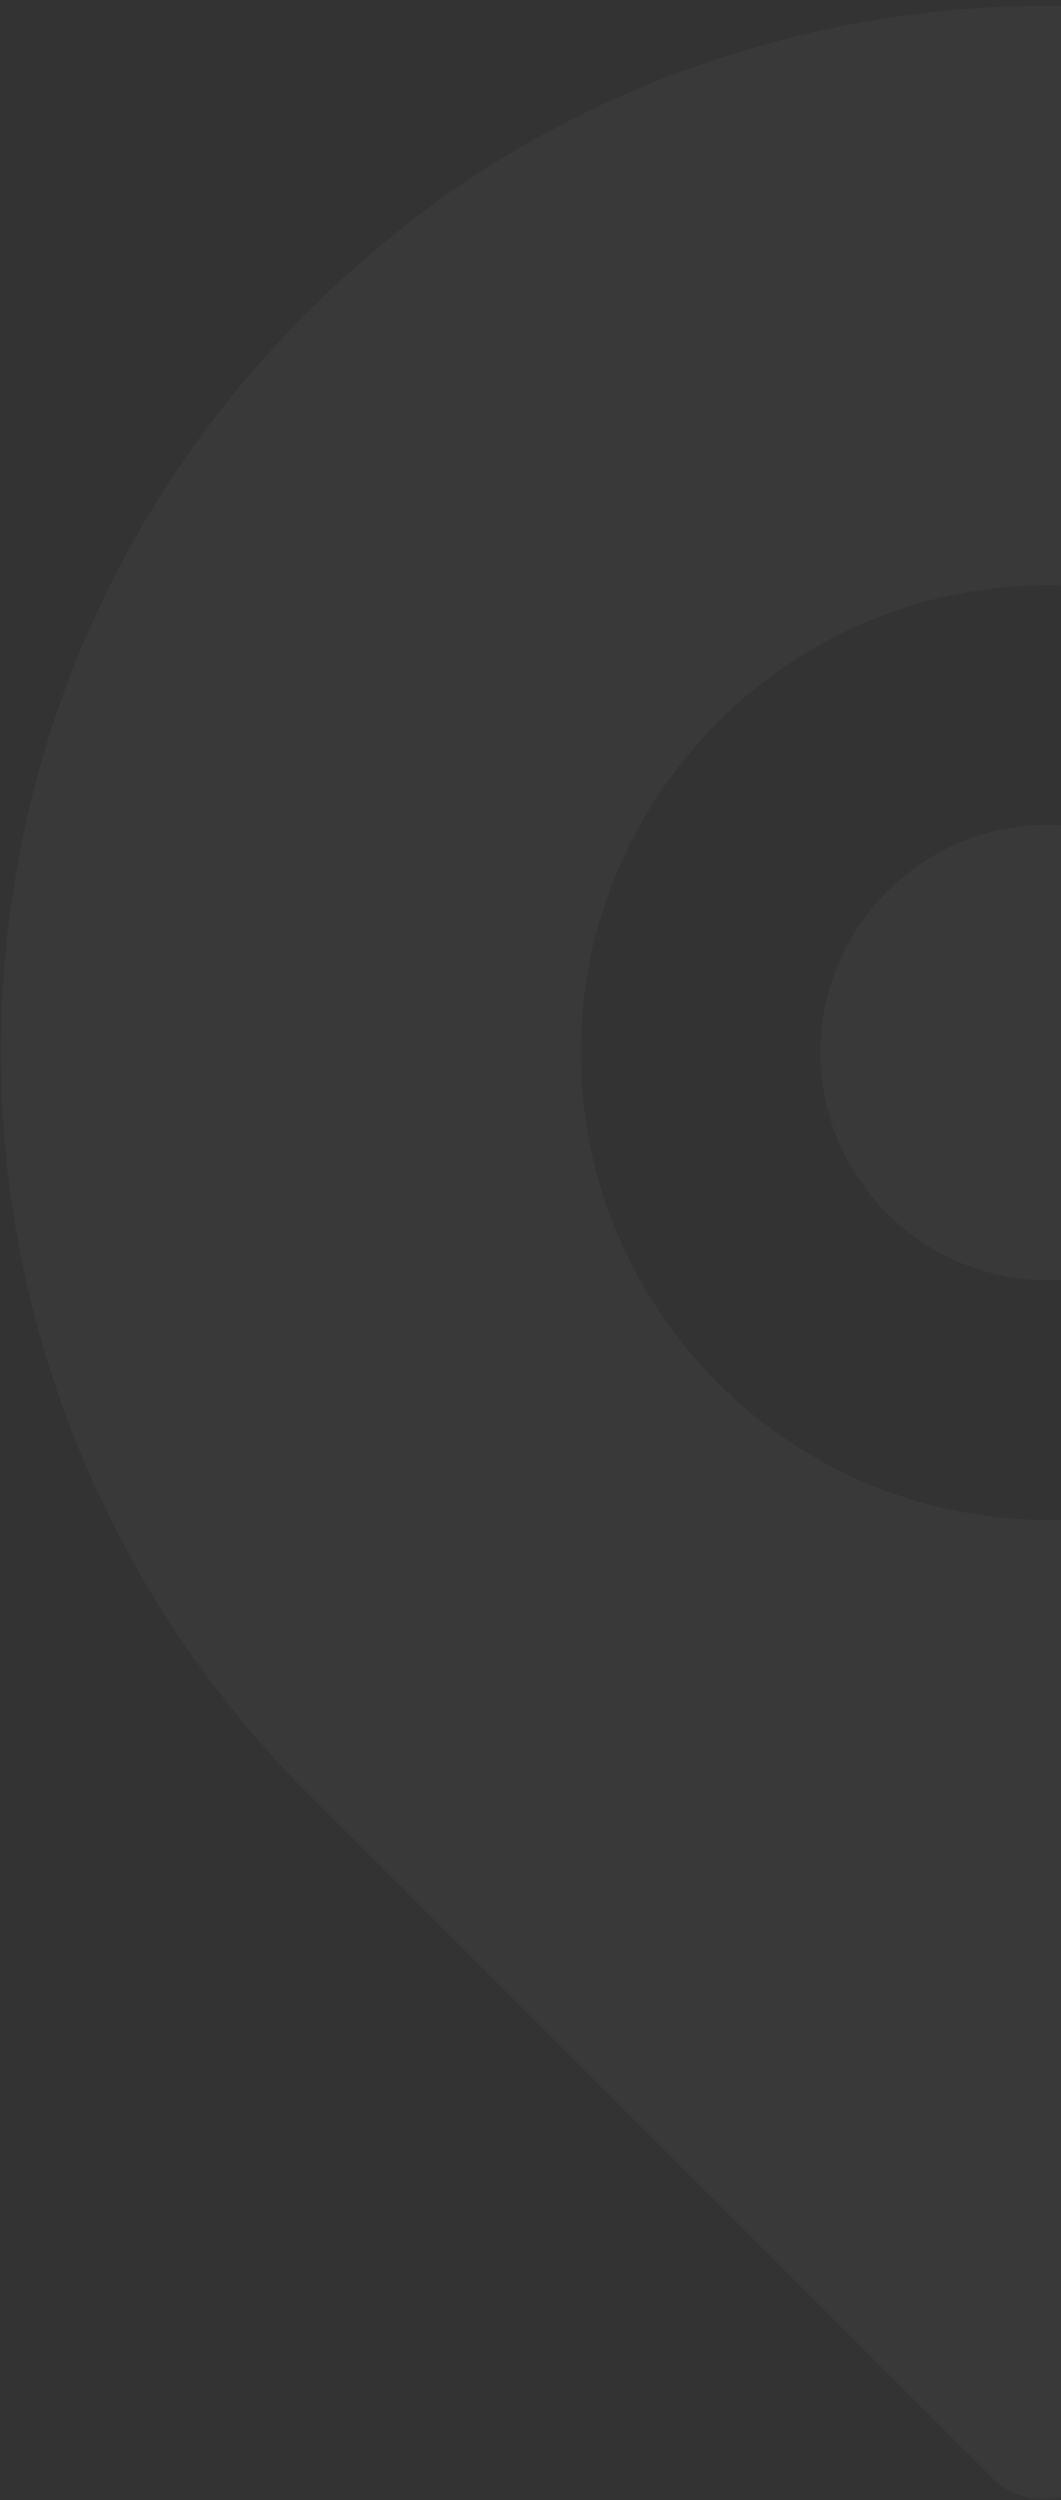 <svg width="149" height="351" viewBox="0 0 149 351" fill="none" xmlns="http://www.w3.org/2000/svg">
<rect x="0" y="0" width="149" height="351" fill="#333333" stroke="none"/>
<g opacity="0.03">
<path fill-rule="evenodd" clip-rule="evenodd" d="M147.191 0.811C180.607 0.811 213.051 12.092 238.631 32.58V32.579C272.047 59.325 291.701 97.355 294.078 139.636C296.355 181.38 280.752 222.222 251.288 251.681L153.617 348.06C149.833 351.81 143.271 351.776 139.487 348.027L43.196 251.751C13.665 222.224 -1.971 181.349 0.339 139.637C2.682 97.358 22.37 59.328 55.752 32.58C81.299 12.092 113.777 0.811 147.191 0.811ZM81.567 147.777C81.567 183.965 110.997 213.391 147.191 213.391C183.385 213.391 212.85 183.966 212.816 147.777C212.816 111.589 183.386 82.163 147.191 82.163C110.998 82.163 81.567 111.588 81.567 147.777Z" fill="white"/>
<path d="M147.191 115.795C129.546 115.795 115.216 130.124 115.216 147.766C115.216 165.408 129.546 179.737 147.191 179.737C164.837 179.737 179.167 165.408 179.167 147.766C179.167 130.124 164.837 115.795 147.191 115.795Z" fill="white"/>
</g>
</svg>
